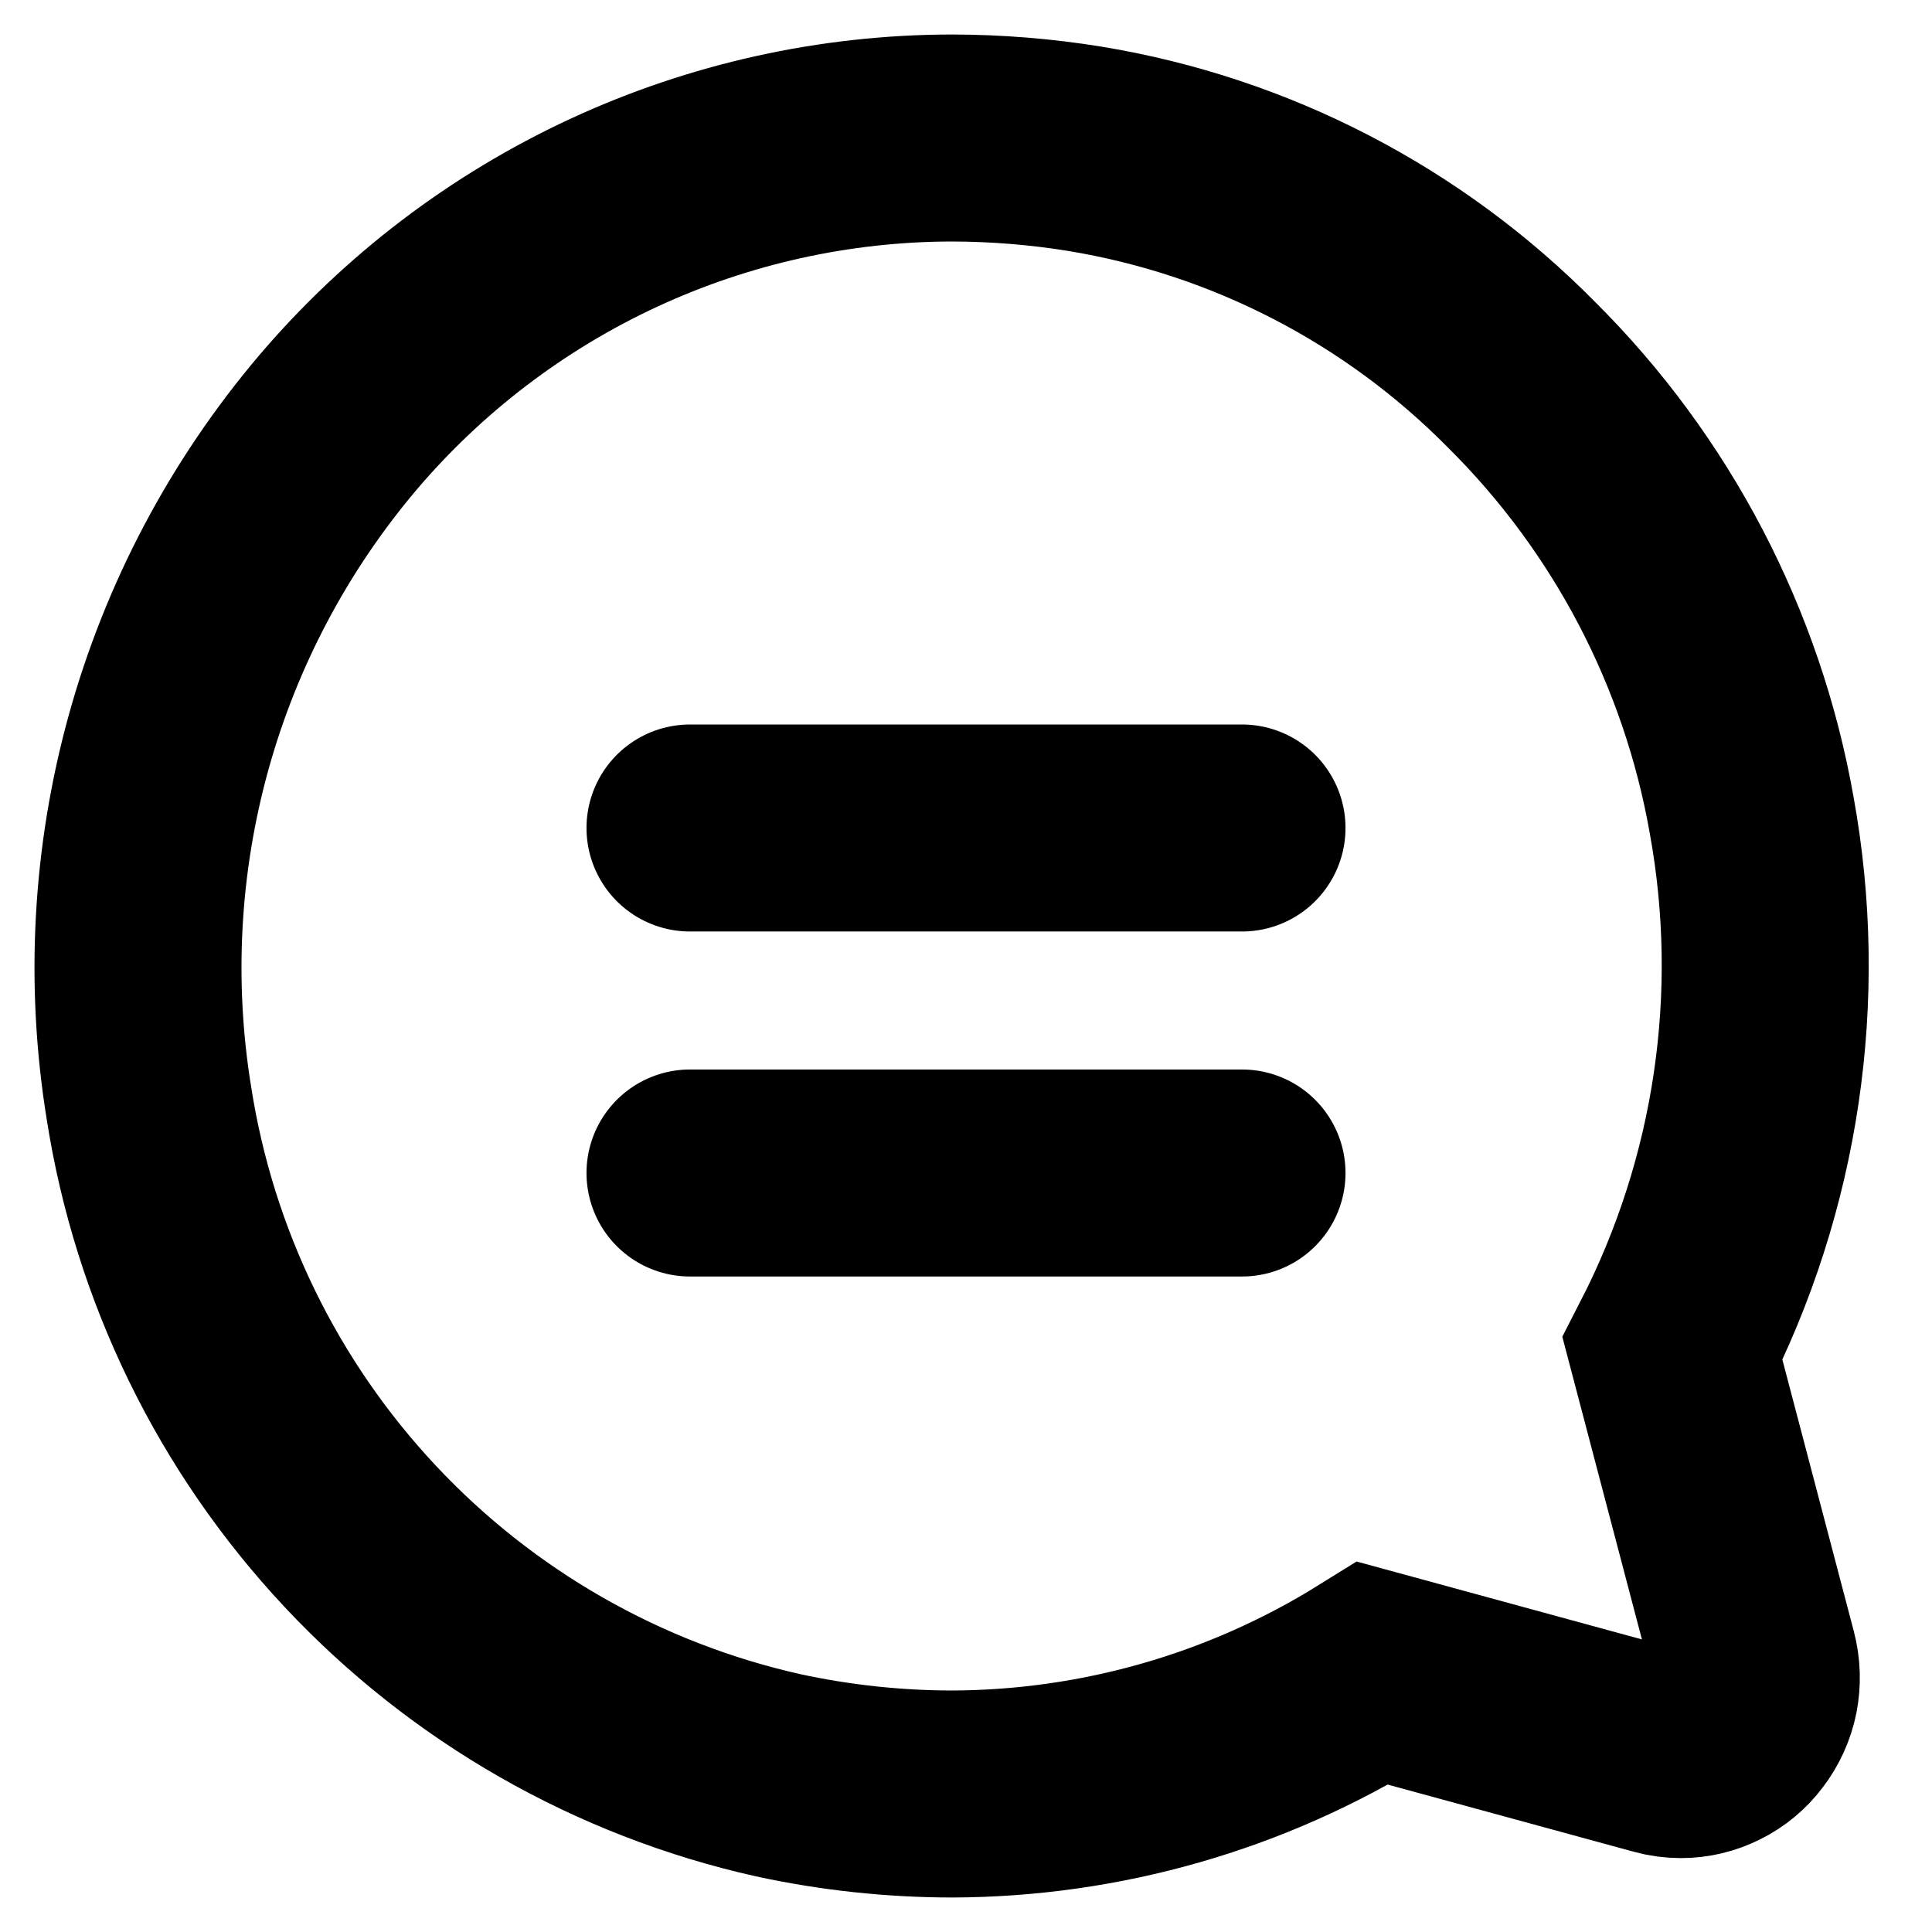 <svg width="28" height="28" viewBox="0 0 28 28" fill="none" xmlns="http://www.w3.org/2000/svg">
<path d="M13.8 26C12.952 25.999 12.108 25.908 11.28 25.729C8.957 25.209 6.845 24.001 5.219 22.264C3.592 20.527 2.526 18.341 2.159 15.99C1.875 14.246 1.972 12.46 2.444 10.757C2.916 9.055 3.752 7.476 4.894 6.127C5.991 4.837 7.354 3.799 8.89 3.086C10.426 2.374 12.098 2.003 13.791 2C14.439 2.001 15.086 2.053 15.726 2.157C18.127 2.552 20.341 3.699 22.051 5.431C23.794 7.163 24.959 9.391 25.386 11.811C25.866 14.445 25.463 17.165 24.239 19.547L25.416 24.022C25.46 24.189 25.466 24.365 25.433 24.534C25.399 24.703 25.326 24.862 25.221 24.999C25.121 25.132 24.991 25.24 24.842 25.314C24.693 25.389 24.529 25.429 24.362 25.429C24.264 25.429 24.167 25.416 24.073 25.39L19.897 24.25C18.066 25.388 15.955 25.993 13.8 26Z" stroke="currentColor" stroke-width="3"/>
<path d="M10 12H18M10 17H18" stroke="currentColor" stroke-width="3" stroke-linecap="round"/>
</svg>

